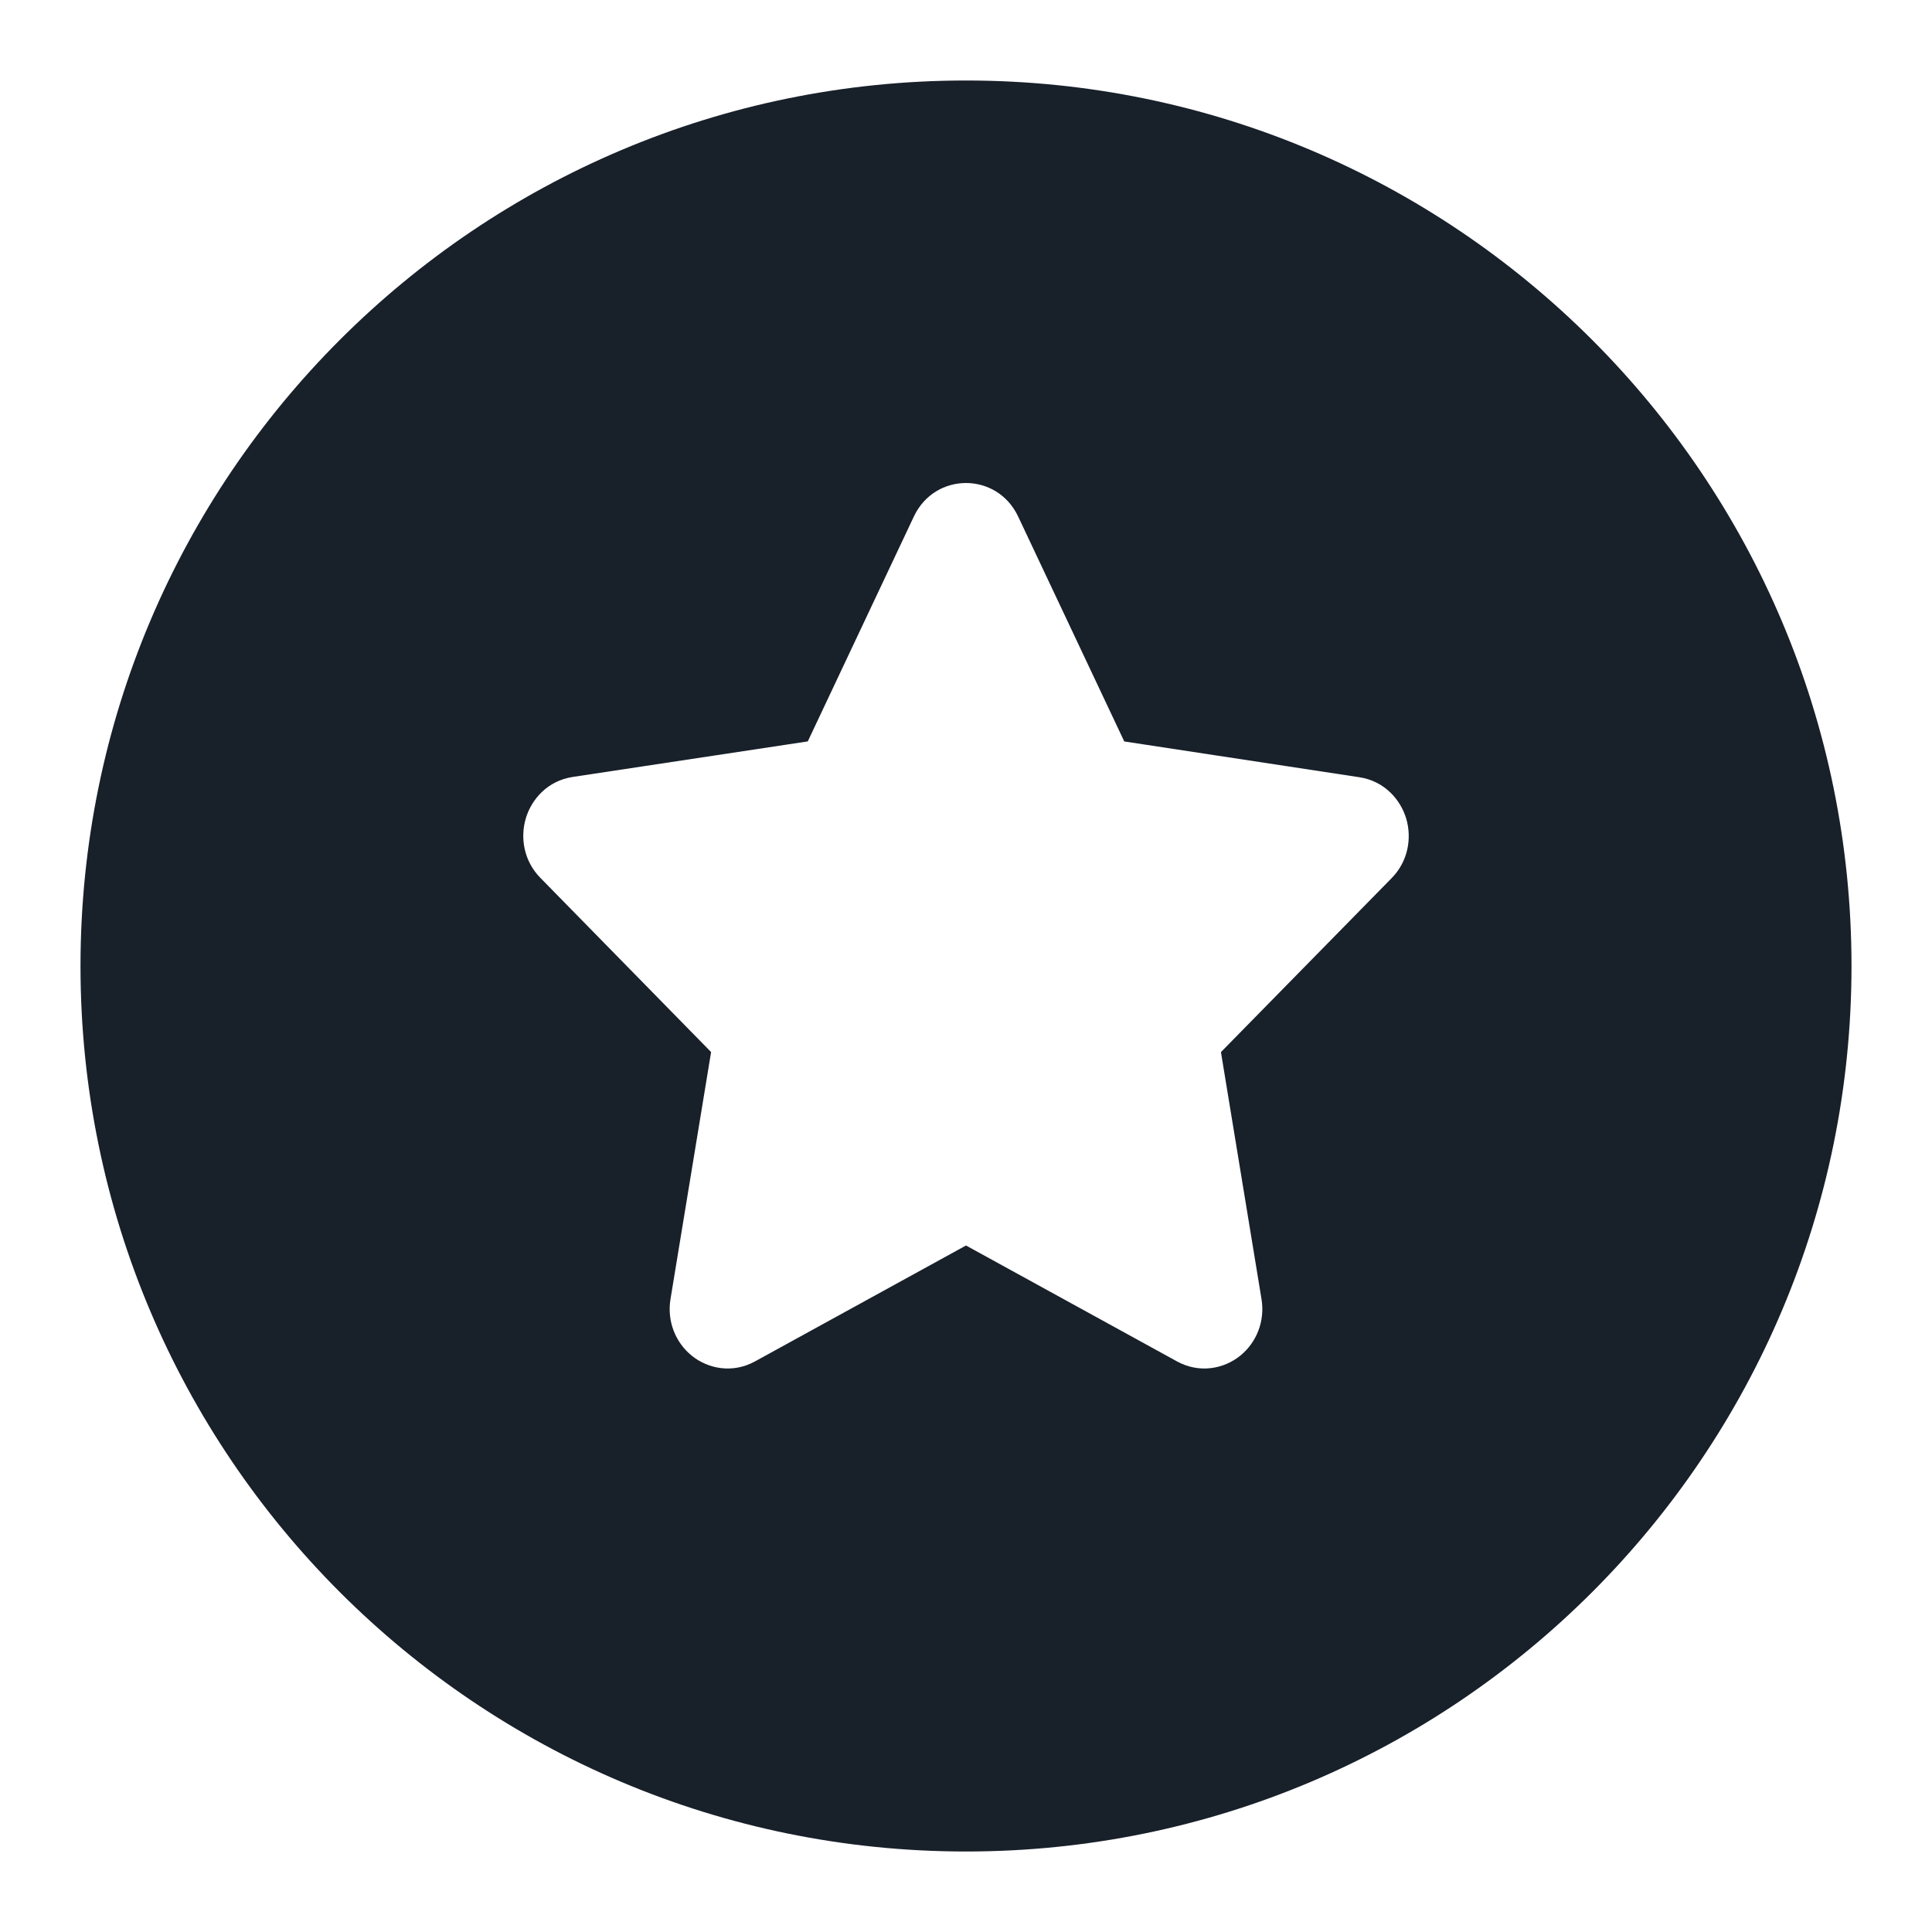 <svg width="48" height="48" viewBox="0 0 48 48" fill="none" xmlns="http://www.w3.org/2000/svg">
<path fill-rule="evenodd" clip-rule="evenodd" d="M46 24C46 36.15 36.15 46 24 46C11.85 46 2 36.15 2 24C2 11.85 11.85 2 24 2C36.15 2 46 11.85 46 24ZM22.705 12.832C23.229 11.723 24.771 11.723 25.295 12.832L27.932 18.421L33.772 19.31C34.407 19.406 34.803 19.879 34.939 20.345C35.075 20.81 34.995 21.389 34.575 21.817L30.334 26.139L31.342 32.277C31.433 32.834 31.211 33.361 30.812 33.683C30.406 34.011 29.797 34.128 29.243 33.824L24 30.944L18.757 33.824C18.203 34.128 17.594 34.011 17.188 33.683C16.789 33.361 16.567 32.834 16.658 32.277L17.667 26.138L13.425 21.81C13.005 21.382 12.925 20.802 13.062 20.337C13.198 19.871 13.594 19.399 14.229 19.303L20.069 18.42L22.705 12.832Z" fill="#18202A"/>
</svg>

